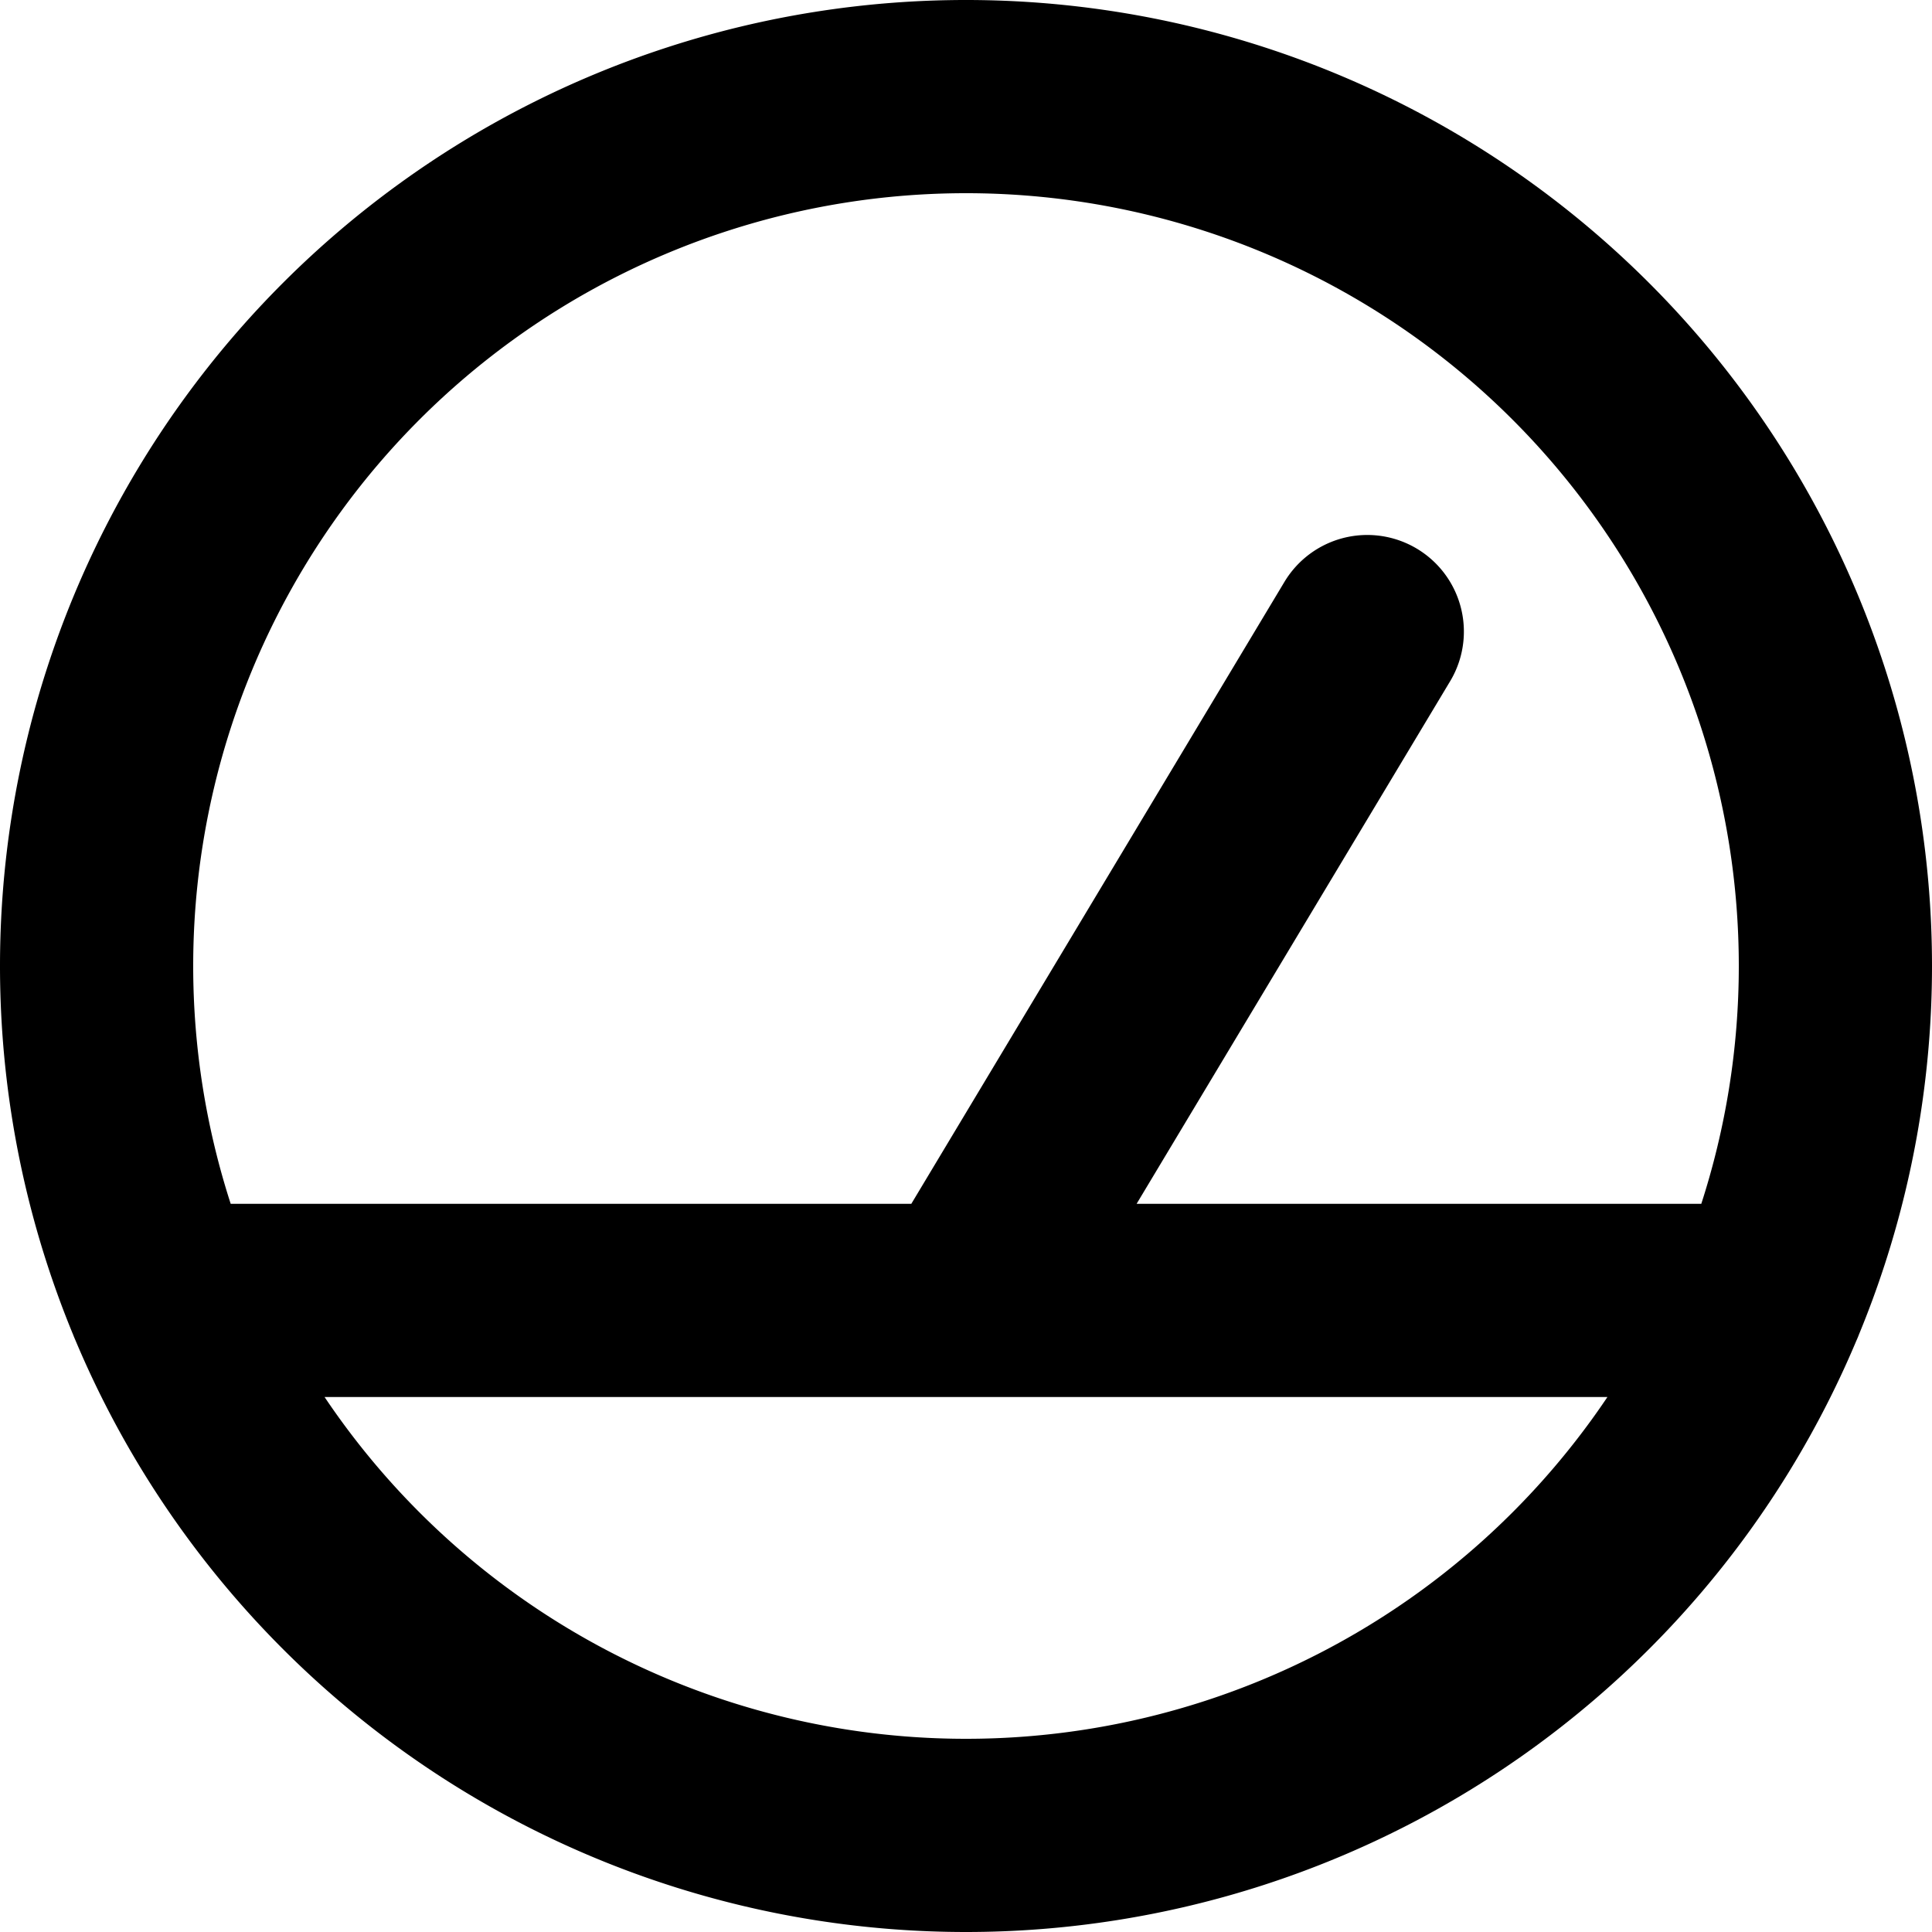 <svg viewBox="0 0 140 140" xmlns="http://www.w3.org/2000/svg"><path d="M7 70a63 63 0 1 0 126 0A63 63 0 1 0 7 70zm92.078-24.234L70 94.234m-58.156 0h116.312" stroke-width="14" fill="none" stroke="currentColor" stroke-linecap="round" stroke-linejoin="round"/></svg>
